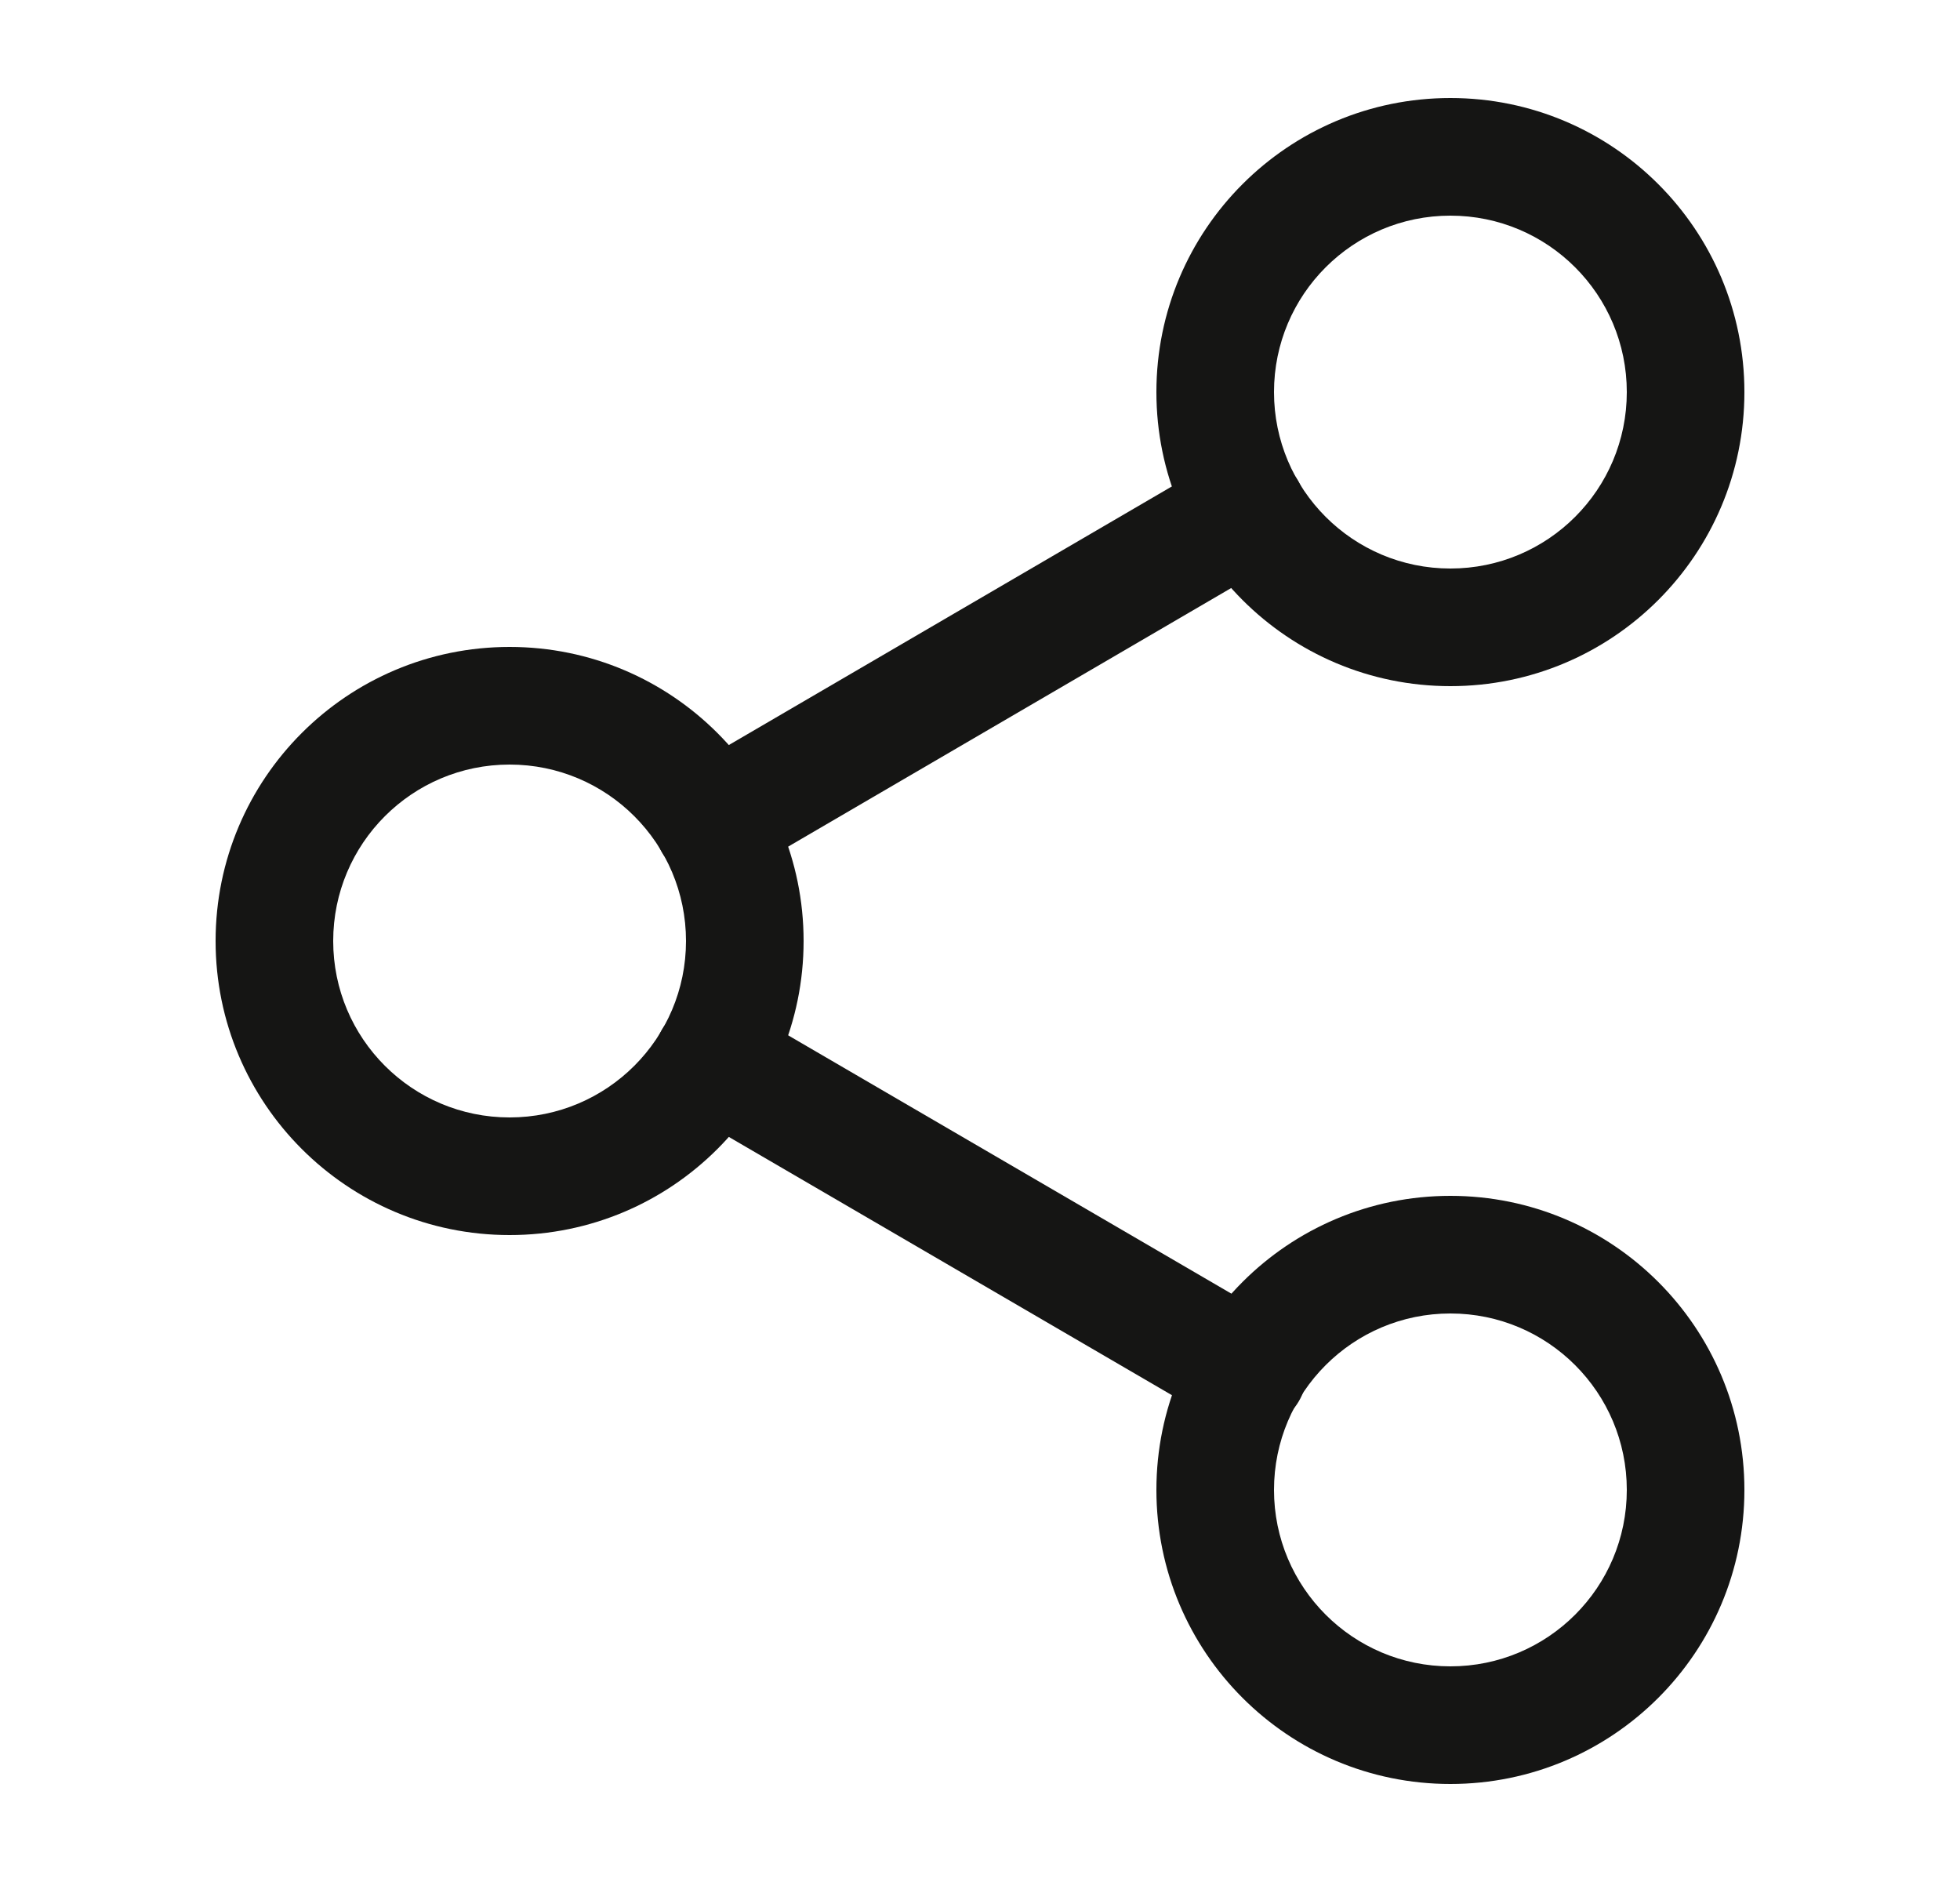 <svg width="25" height="24" viewBox="0 0 25 24" fill="none" xmlns="http://www.w3.org/2000/svg">
<g id="share">
<path id="Vector (Stroke)" fill-rule="evenodd" clip-rule="evenodd" d="M18.5 2.75C17.257 2.75 16.25 3.757 16.25 5C16.25 6.243 17.257 7.25 18.5 7.25C19.743 7.25 20.75 6.243 20.75 5C20.75 3.757 19.743 2.75 18.5 2.75ZM14.75 5C14.75 2.929 16.429 1.25 18.5 1.25C20.571 1.25 22.25 2.929 22.25 5C22.25 7.071 20.571 8.75 18.5 8.75C16.429 8.75 14.75 7.071 14.75 5Z" fill="#151514"/>
<path id="Vector (Stroke)_2" fill-rule="evenodd" clip-rule="evenodd" d="M6.5 9.75C5.257 9.75 4.25 10.757 4.25 12C4.25 13.243 5.257 14.25 6.5 14.25C7.743 14.25 8.75 13.243 8.75 12C8.75 10.757 7.743 9.75 6.5 9.75ZM2.75 12C2.75 9.929 4.429 8.25 6.5 8.25C8.571 8.25 10.25 9.929 10.25 12C10.25 14.071 8.571 15.75 6.5 15.75C4.429 15.75 2.75 14.071 2.75 12Z" fill="#151514"/>
<path id="Vector (Stroke)_3" fill-rule="evenodd" clip-rule="evenodd" d="M18.5 16.75C17.257 16.75 16.25 17.757 16.25 19C16.25 20.243 17.257 21.25 18.5 21.25C19.743 21.25 20.75 20.243 20.75 19C20.75 17.757 19.743 16.75 18.5 16.75ZM14.75 19C14.75 16.929 16.429 15.25 18.5 15.25C20.571 15.25 22.25 16.929 22.25 19C22.25 21.071 20.571 22.75 18.5 22.75C16.429 22.75 14.75 21.071 14.75 19Z" fill="#151514"/>
<path id="Vector (Stroke)_4" fill-rule="evenodd" clip-rule="evenodd" d="M8.442 13.132C8.651 12.774 9.11 12.653 9.468 12.862L16.298 16.842C16.655 17.05 16.776 17.51 16.568 17.867C16.359 18.225 15.9 18.346 15.542 18.138L8.712 14.158C8.354 13.949 8.233 13.49 8.442 13.132Z" fill="#151514"/>
<path id="Vector (Stroke)_5" fill-rule="evenodd" clip-rule="evenodd" d="M16.558 6.132C16.767 6.49 16.646 6.949 16.288 7.158L9.468 11.138C9.11 11.346 8.651 11.226 8.442 10.868C8.233 10.51 8.354 10.051 8.712 9.842L15.532 5.862C15.89 5.653 16.349 5.774 16.558 6.132Z" fill="#151514"/>
</g>
</svg>
